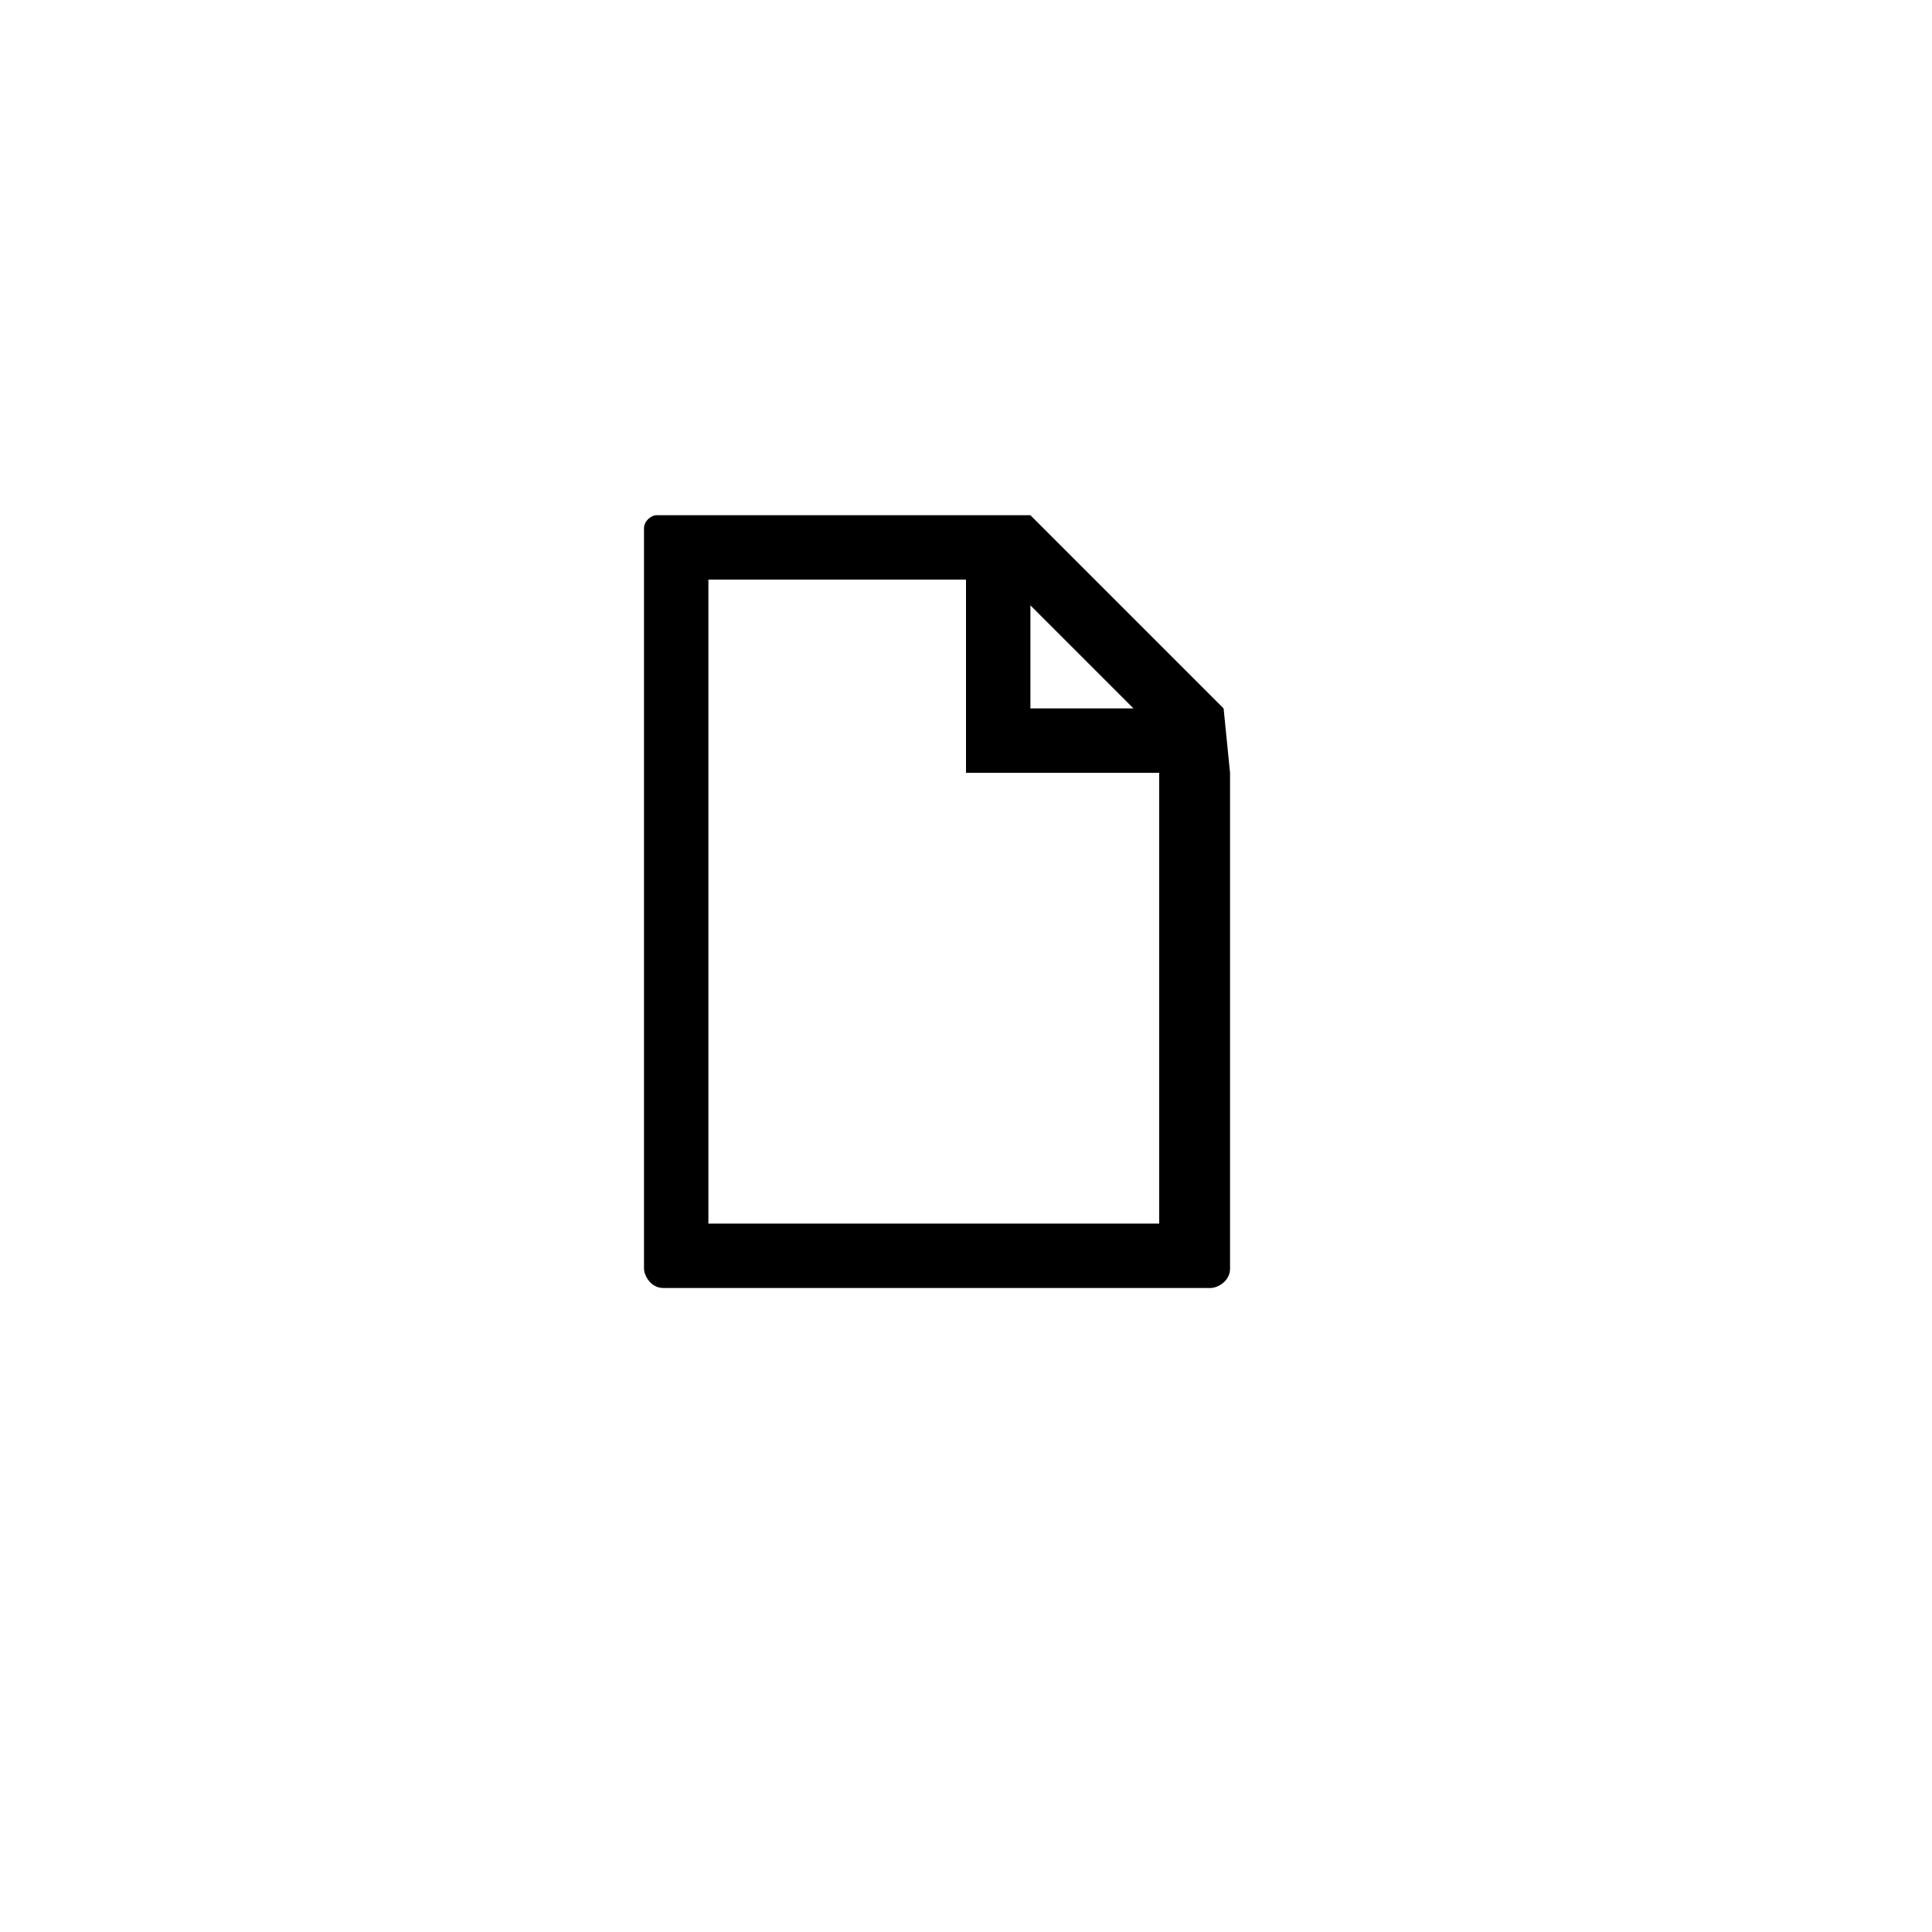 <?xml version="1.0" encoding="utf-8"?>
<!-- Generator: Adobe Illustrator 21.0.0, SVG Export Plug-In . SVG Version: 6.00 Build 0)  -->
<svg version="1.1" id="Warstwa_1" xmlns="http://www.w3.org/2000/svg" xmlns:xlink="http://www.w3.org/1999/xlink" x="0px" y="0px"
	 width="30px" height="30px" viewBox="0 0 30 30" style="enable-background:new 0 0 30 30;" xml:space="preserve">
<path d="M19,11L19,11L19,11L19,11l-3-3l0,0h-5.8C10.1,8,10,8.1,10,8.2v11.5c0,0.1,0.1,0.3,0.3,0.3h8.5c0.1,0,0.3-0.1,0.3-0.3V12
	L19,11L19,11L19,11z M16,9.4l1.6,1.6H16V9.4z M18,19h-7V9h4v2v1v0h3V19z"/>
</svg>
